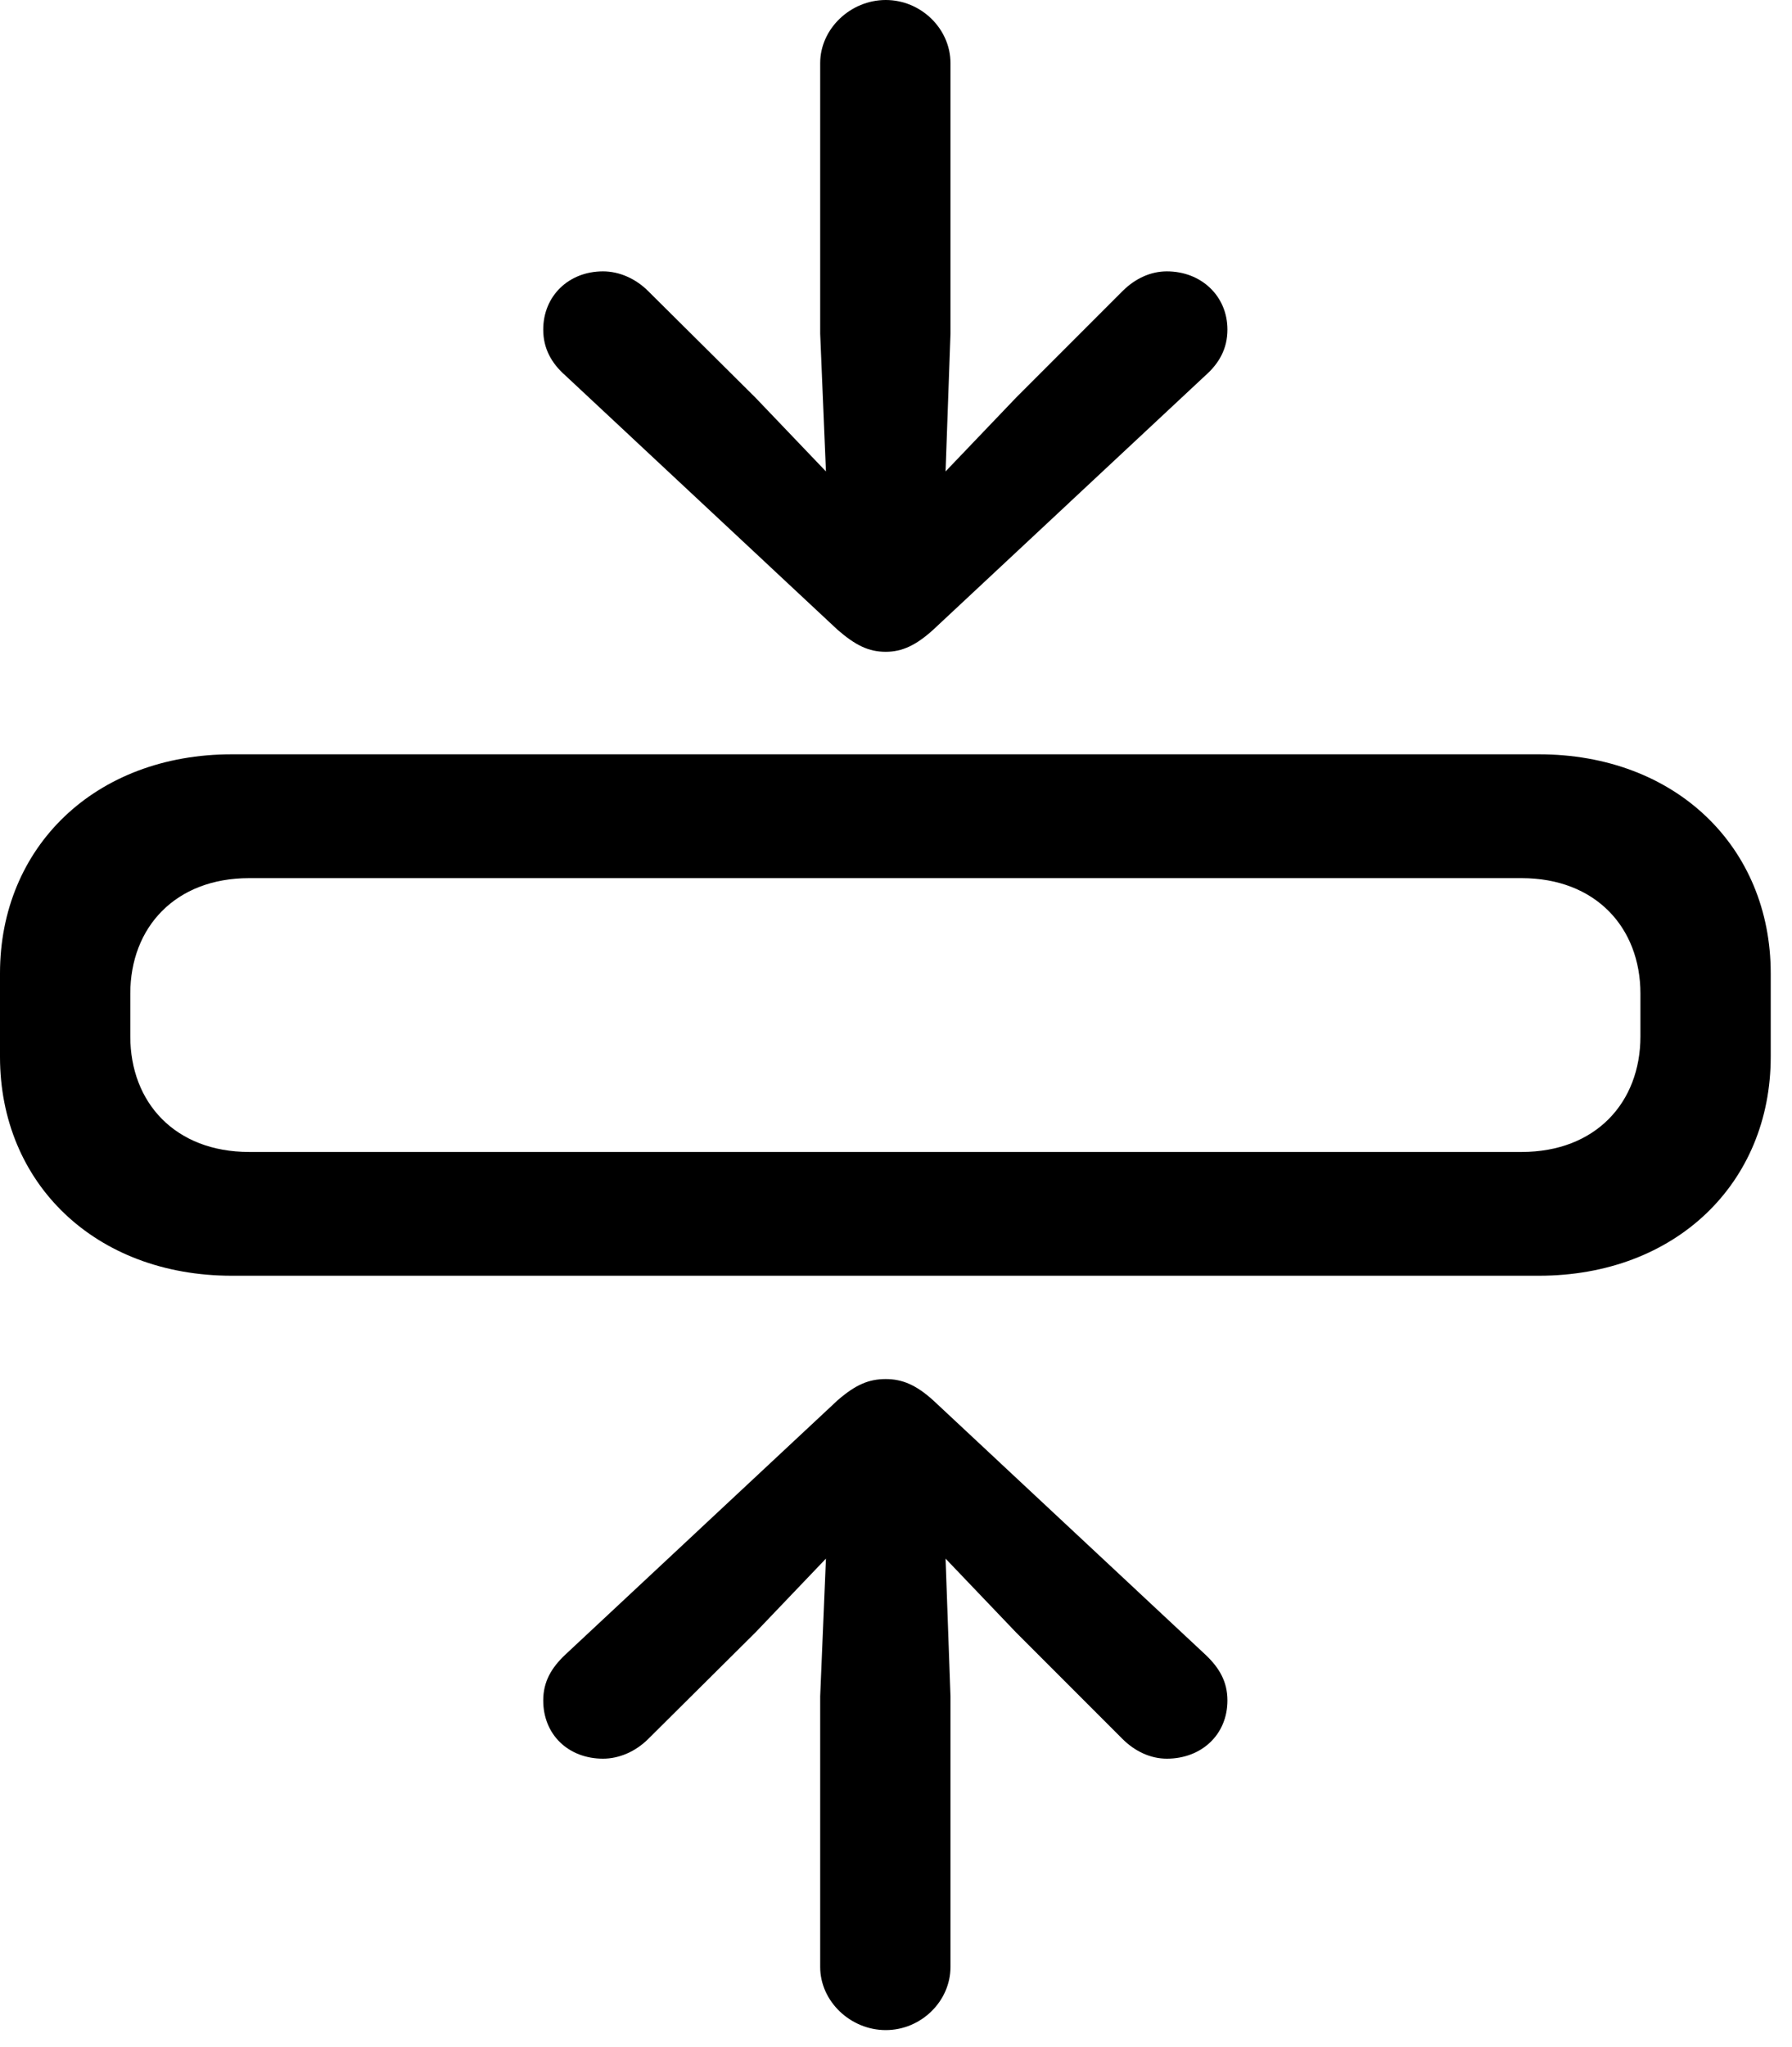 <svg version="1.1" xmlns="http://www.w3.org/2000/svg" xmlns:xlink="http://www.w3.org/1999/xlink" viewBox="0 0 29.9 34.139">
 <g>
  
  <path d="M3.869 21.273L25.676 21.273C27.959 21.273 29.545 19.729 29.545 17.623L29.545 16.229C29.545 14.123 27.959 12.578 25.676 12.578L3.869 12.578C1.586 12.578 0 14.123 0 16.229L0 17.623C0 19.729 1.586 21.273 3.869 21.273ZM4.156 19.209C2.926 19.209 2.174 18.389 2.174 17.281L2.174 16.57C2.174 15.463 2.926 14.643 4.156 14.643L25.389 14.643C26.619 14.643 27.371 15.463 27.371 16.57L27.371 17.281C27.371 18.389 26.619 19.209 25.389 19.209Z" style="fill:hsl(0 0 0/0.85)"></path>
  <path d="M14.779 33.852C15.367 33.852 15.859 33.373 15.859 32.799L15.859 28.287L15.777 25.99L16.953 27.221L18.73 28.998C18.936 29.203 19.195 29.326 19.469 29.326C20.043 29.326 20.48 28.93 20.48 28.355C20.48 28.041 20.344 27.809 20.111 27.59L15.572 23.352C15.285 23.092 15.053 22.996 14.779 22.996C14.492 22.996 14.273 23.092 13.973 23.352L9.434 27.59C9.201 27.809 9.064 28.041 9.064 28.355C9.064 28.93 9.488 29.326 10.062 29.326C10.336 29.326 10.609 29.203 10.815 28.998L12.605 27.221L13.781 25.99L13.685 28.287L13.685 32.799C13.685 33.373 14.191 33.852 14.779 33.852ZM14.779 10.869C15.053 10.869 15.285 10.76 15.572 10.5L20.111 6.262C20.344 6.057 20.48 5.811 20.48 5.496C20.48 4.936 20.043 4.525 19.469 4.525C19.195 4.525 18.936 4.648 18.73 4.854L16.953 6.631L15.777 7.861L15.859 5.564L15.859 1.053C15.859 0.479 15.367 0 14.779 0C14.191 0 13.685 0.479 13.685 1.053L13.685 5.564L13.781 7.861L12.605 6.631L10.815 4.854C10.609 4.648 10.336 4.525 10.062 4.525C9.488 4.525 9.064 4.936 9.064 5.496C9.064 5.811 9.201 6.057 9.434 6.262L13.973 10.5C14.273 10.76 14.492 10.869 14.779 10.869Z" style="fill:hsl(0 0 0/0.85)"></path>
 </g>
</svg>
